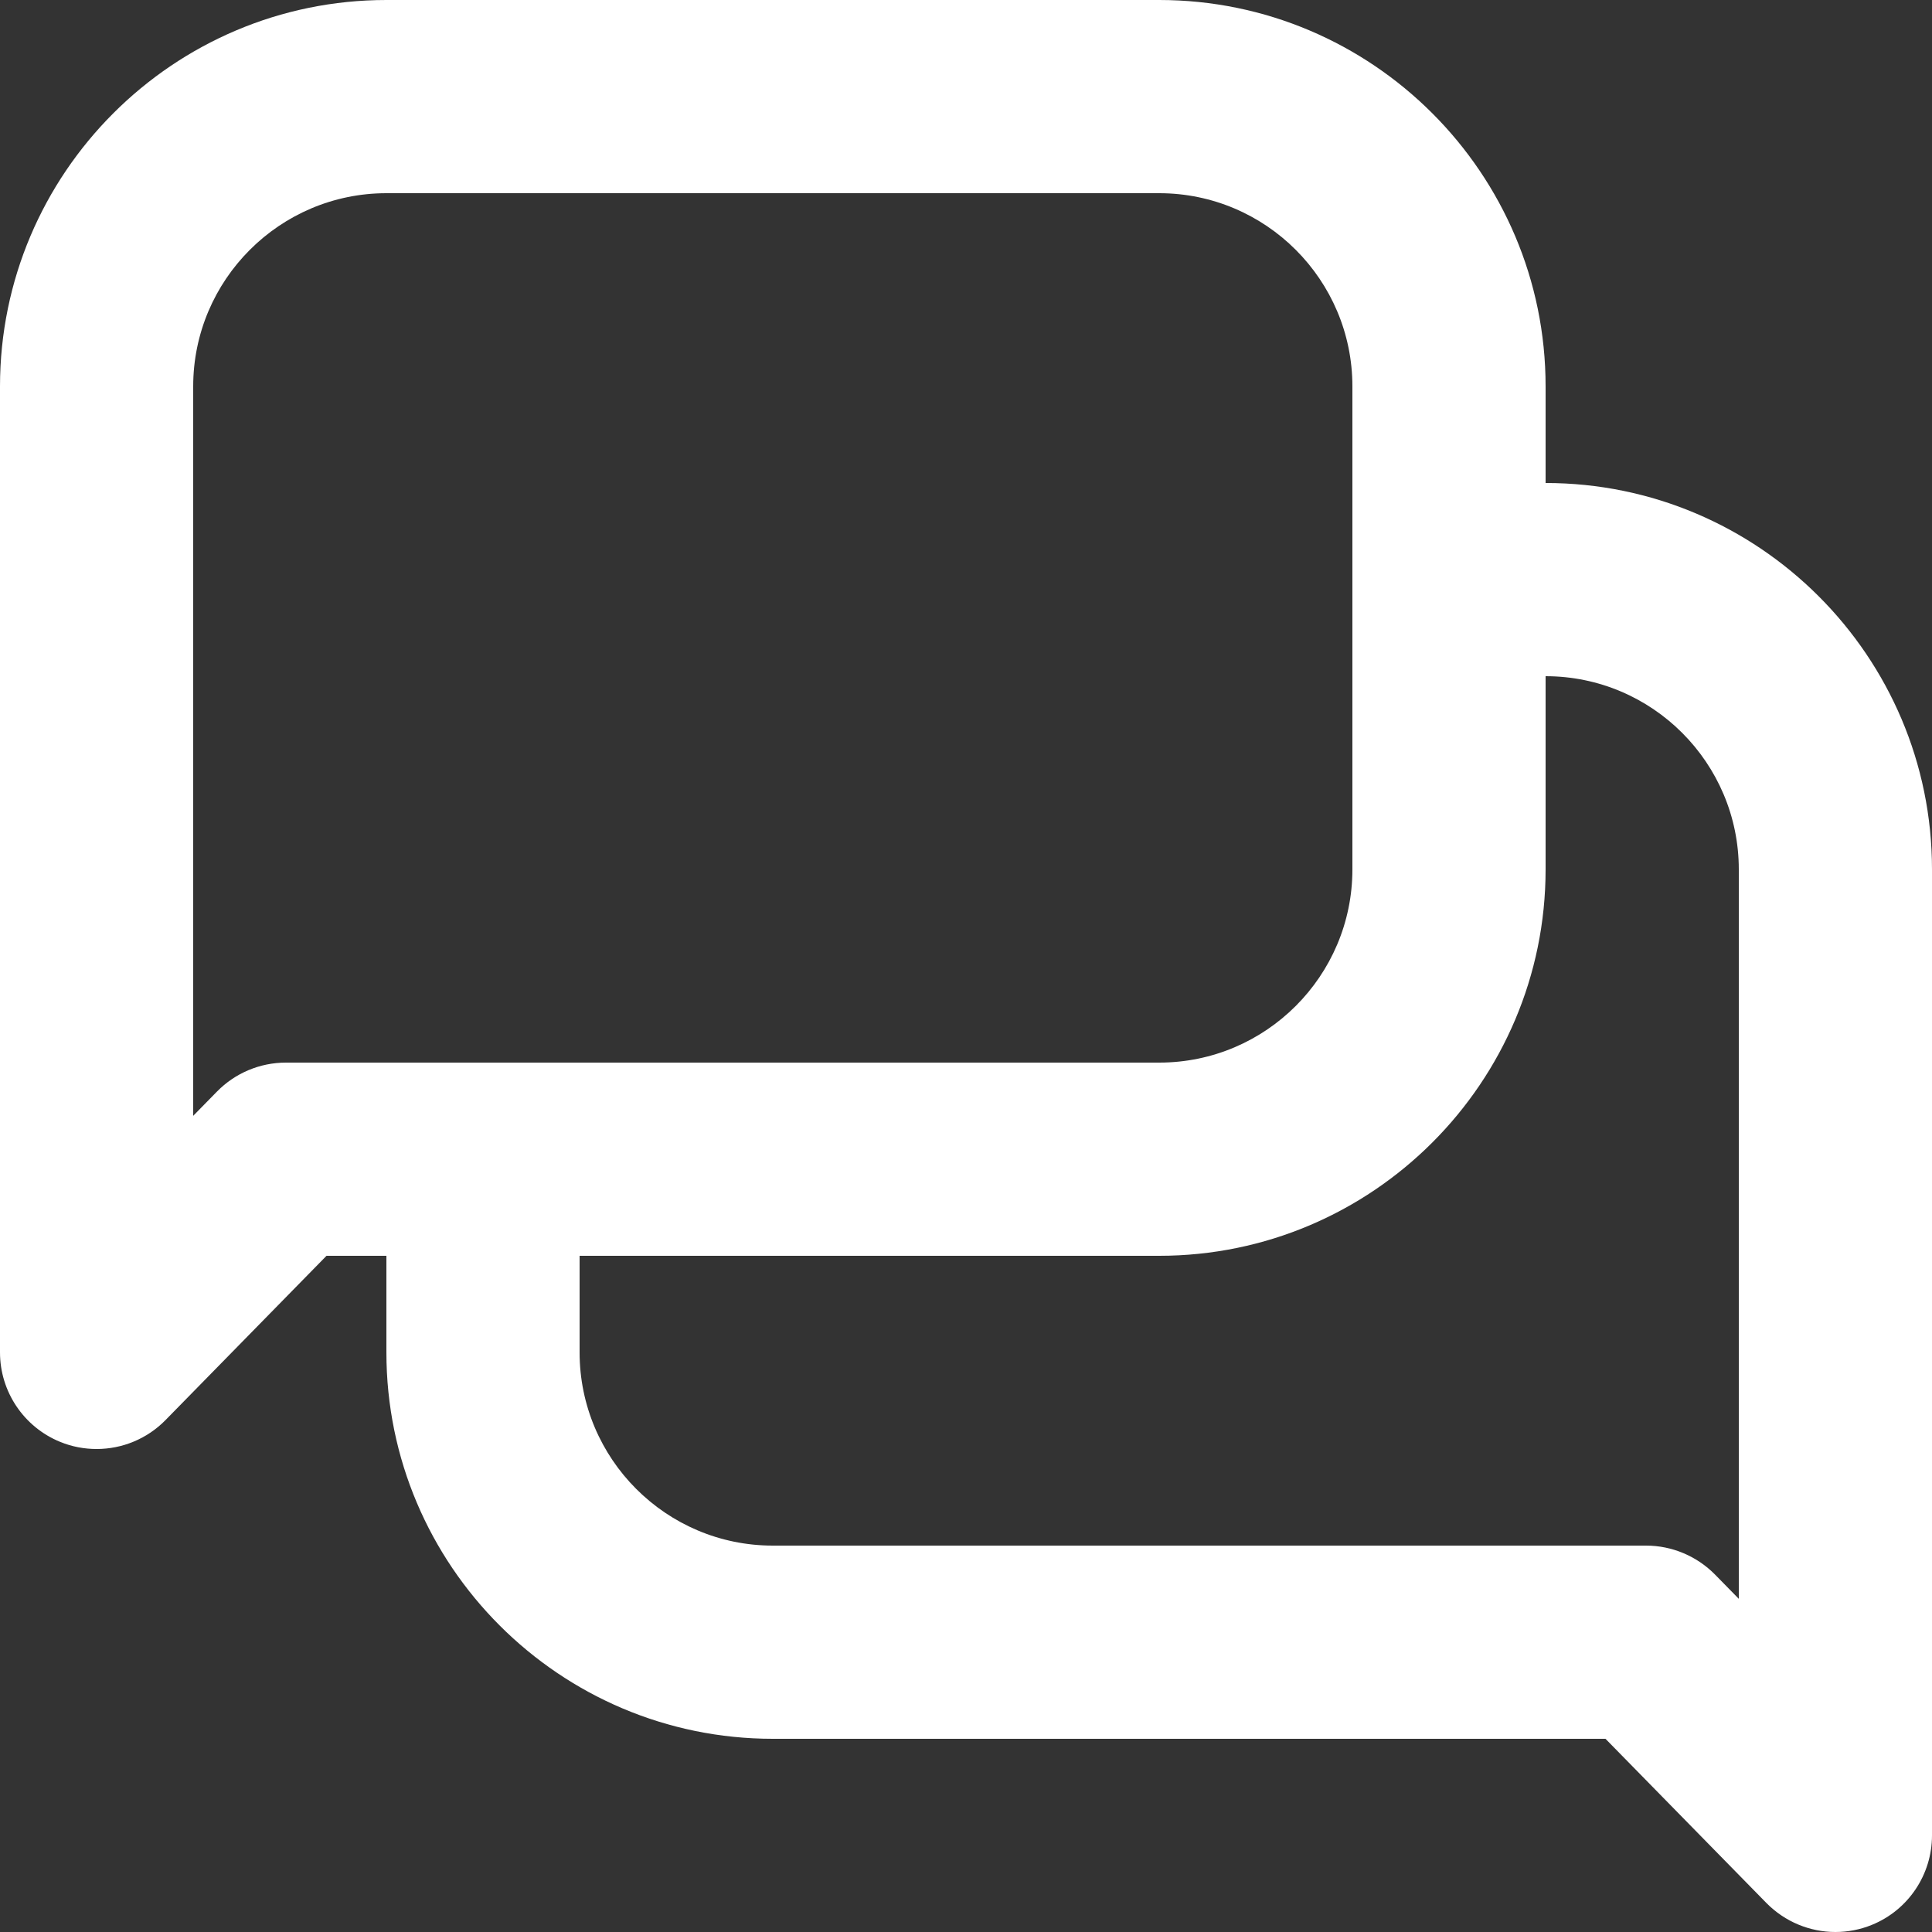 <svg width="20" height="20" viewBox="0 0 20 20" fill="none" xmlns="http://www.w3.org/2000/svg">
<rect x="0" y="0" width="20" height="20" fill="#333333" stroke="none"/>
<path d="M16 5V4C16 1.794 14.206 0 12 0H4C1.794 0 0 1.794 0 4V14C0 14.406 0.246 14.772 0.622 14.926C0.744 14.976 0.872 15 1 15C1.264 15 1.522 14.896 1.714 14.7L3.38 13H4V14C4 16.206 5.794 18 8 18H16.62L18.286 19.7C18.478 19.895 18.737 20 19 20C19.127 20 19.256 19.976 19.378 19.926C19.754 19.773 20 19.406 20 19V9C20 6.794 18.206 5 16 5ZM2.96 11C2.691 11 2.434 11.108 2.246 11.3L2 11.551V4C2 2.897 2.897 2 4 2H12C13.103 2 14 2.897 14 4V9C14 10.103 13.103 11 12 11H2.96ZM18 16.551L17.754 16.3C17.566 16.109 17.308 16 17.04 16H8C6.897 16 6 15.103 6 14V13H12C14.206 13 16 11.206 16 9V7C17.103 7 18 7.897 18 9V16.551Z" fill="white"/>
</svg>
